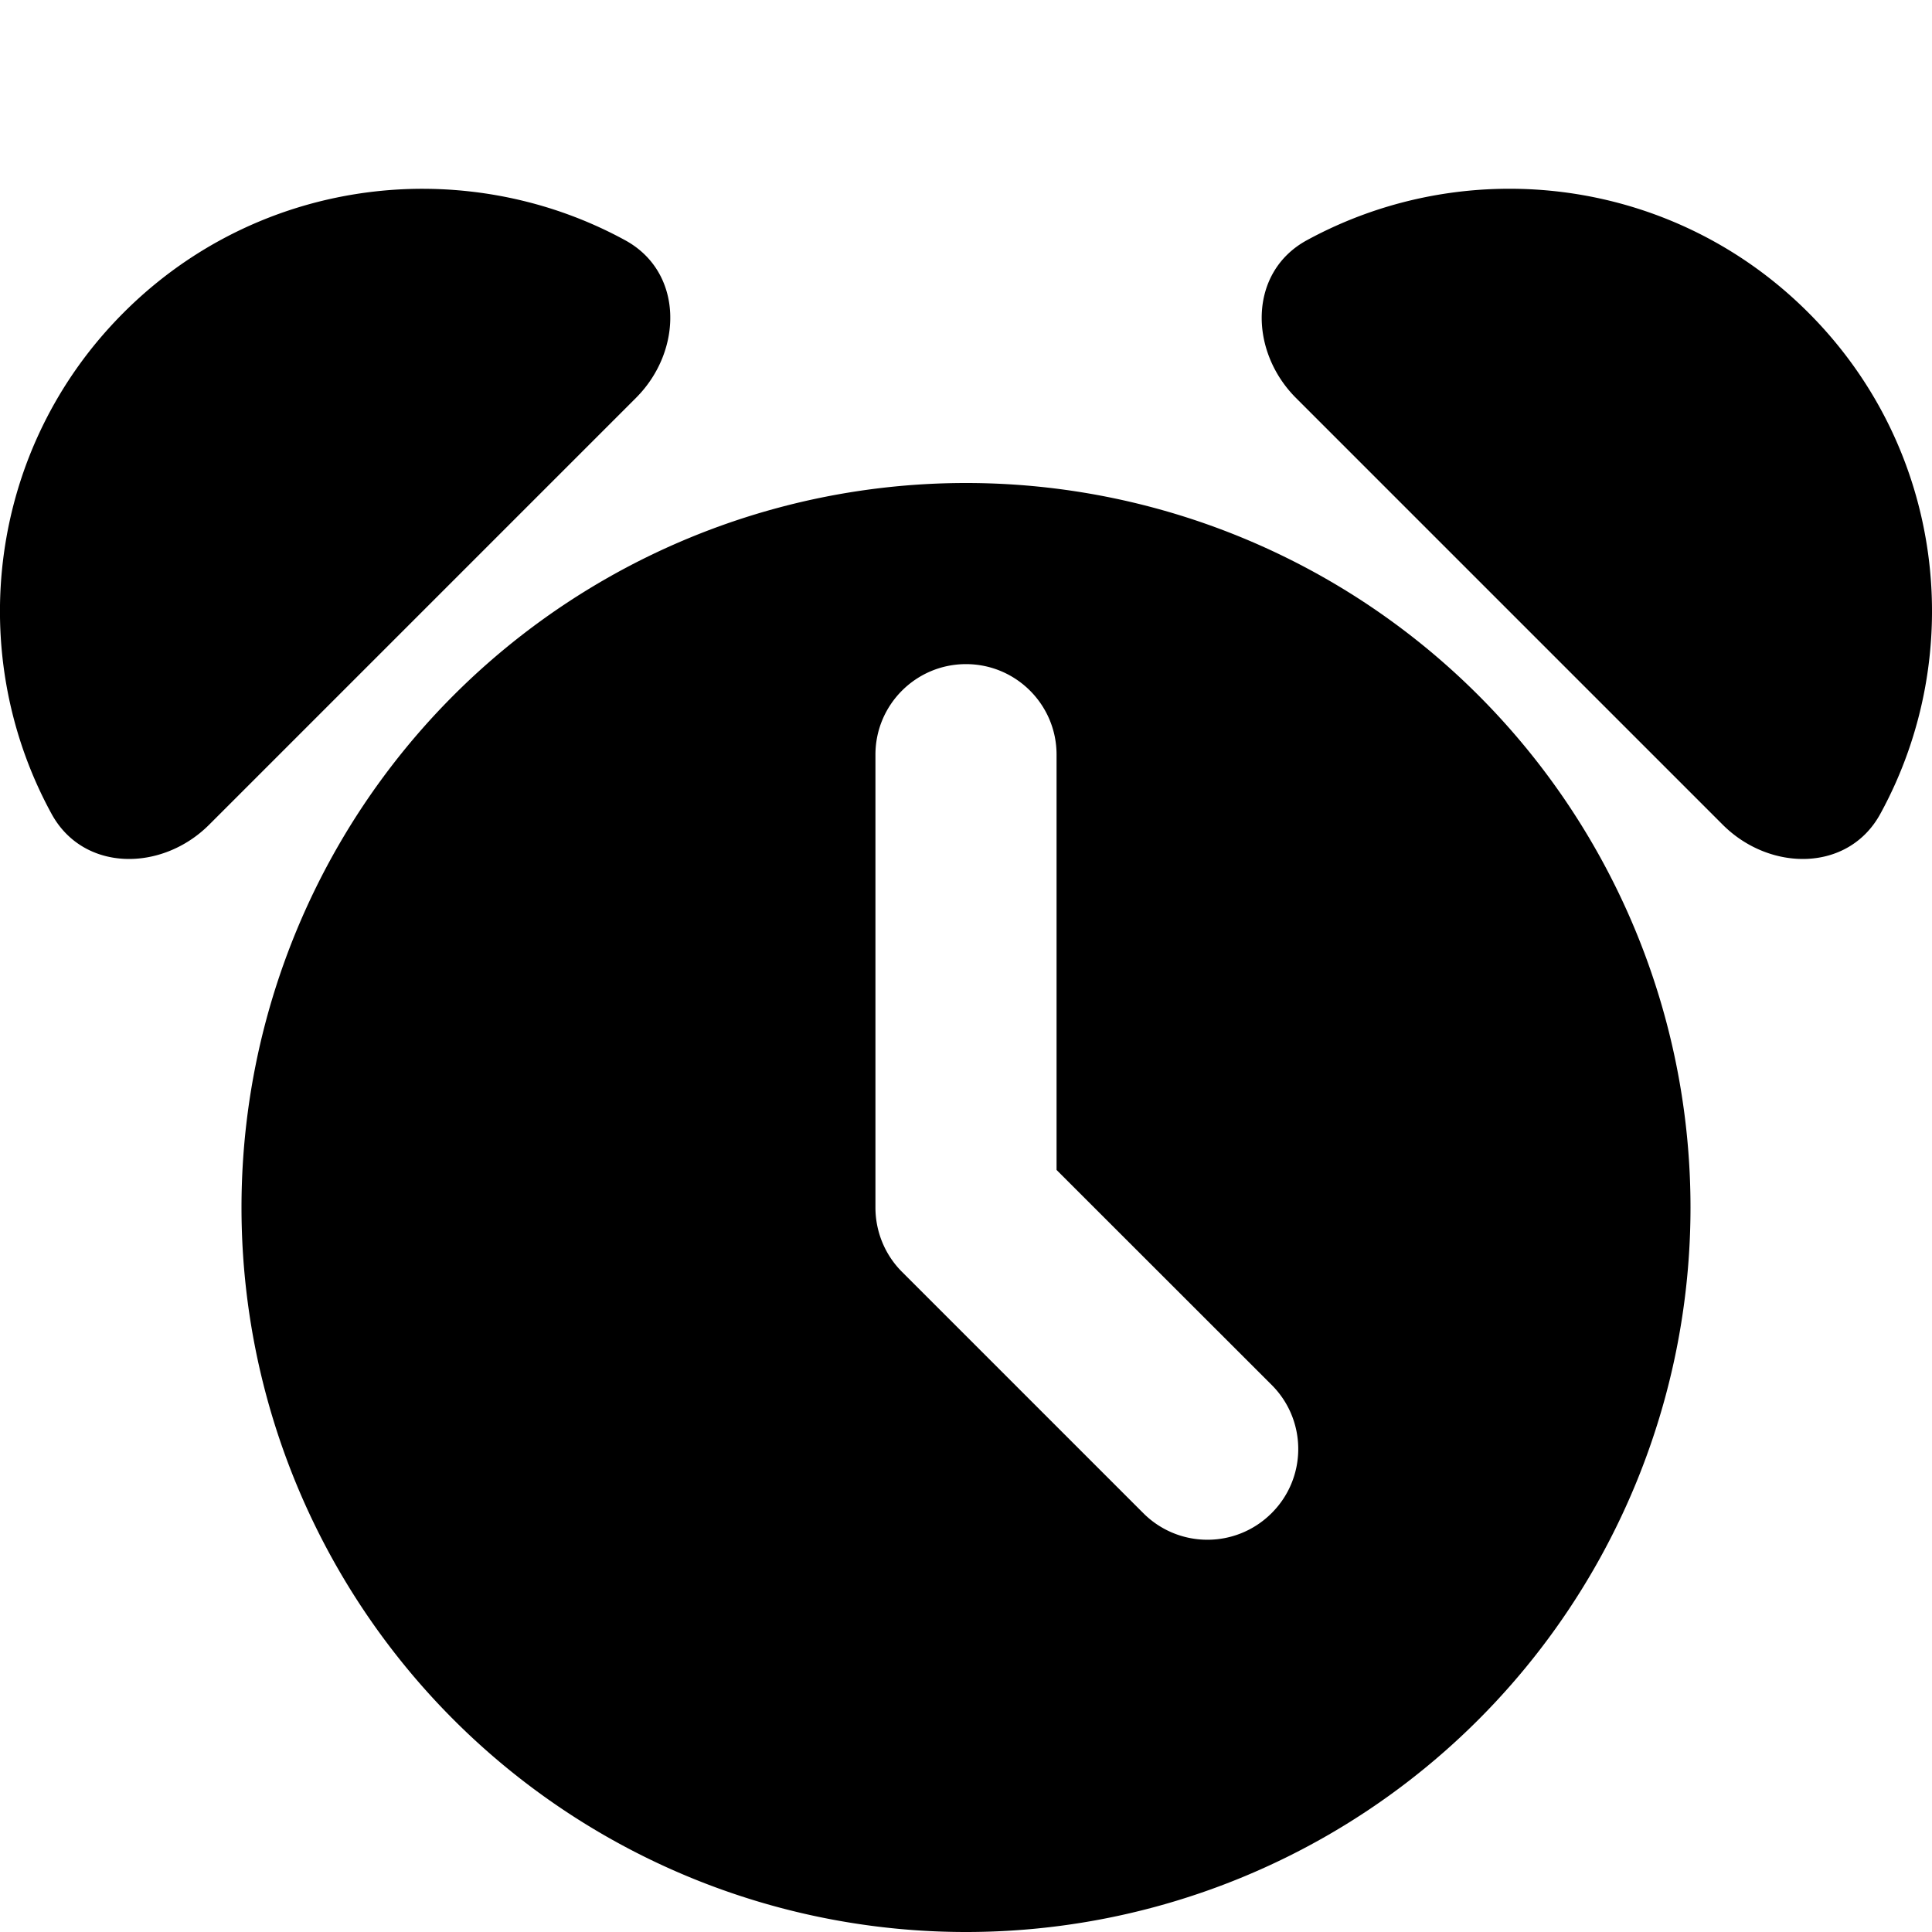 <?xml version="1.0" encoding="UTF-8" standalone="no"?>
<!-- Created with Inkscape (http://www.inkscape.org/) -->

<svg
   width="16"
   height="16"
   viewBox="0 0 16 16"
   version="1.1"
   id="svg5"
   xmlns="http://www.w3.org/2000/svg"
   xmlns:svg="http://www.w3.org/2000/svg">
  <defs
     id="defs2" />
  <g
     id="layer1">
    <path
       id="path2450"
       style="fill:#000000;stroke:none;stroke-width:1.5;stroke-linecap:round;stroke-linejoin:round;stop-color:#000000"
       d="M 3.437,1.564 C 2.562,1.58 1.693,1.92 1.025,2.588 -0.1,3.712 -0.299,5.412 0.427,6.74 0.691,7.223 1.341,7.221 1.732,6.83 L 5.267,3.295 C 5.658,2.904 5.661,2.254 5.178,1.99 4.638,1.695 4.036,1.554 3.437,1.564 Z m 8.987,0 c -0.553,0.012 -1.103,0.154 -1.602,0.426 -0.483,0.264 -0.48,0.914 -0.09,1.305 l 3.535,3.535 c 0.391,0.391 1.041,0.393 1.305,-0.09 C 16.299,5.412 16.1,3.712 14.975,2.588 14.272,1.885 13.345,1.544 12.424,1.564 Z M 8,4 A 6,6 0 0 0 2,10 6,6 0 0 0 8,16 6,6 0 0 0 14,10 6,6 0 0 0 8,4 Z m 0,1.5 c 0.414,0 0.75,0.336 0.75,0.75 V 9.689 L 10.531,11.469 c 0.294,0.293 0.294,0.769 0,1.062 -0.294,0.294 -0.769,0.294 -1.063,0 l -2,-2 C 7.328,10.39 7.25,10.199 7.25,10 V 6.25 c 0,-0.414 0.336,-0.75 0.75,-0.75 z" />
  </g>
</svg>
